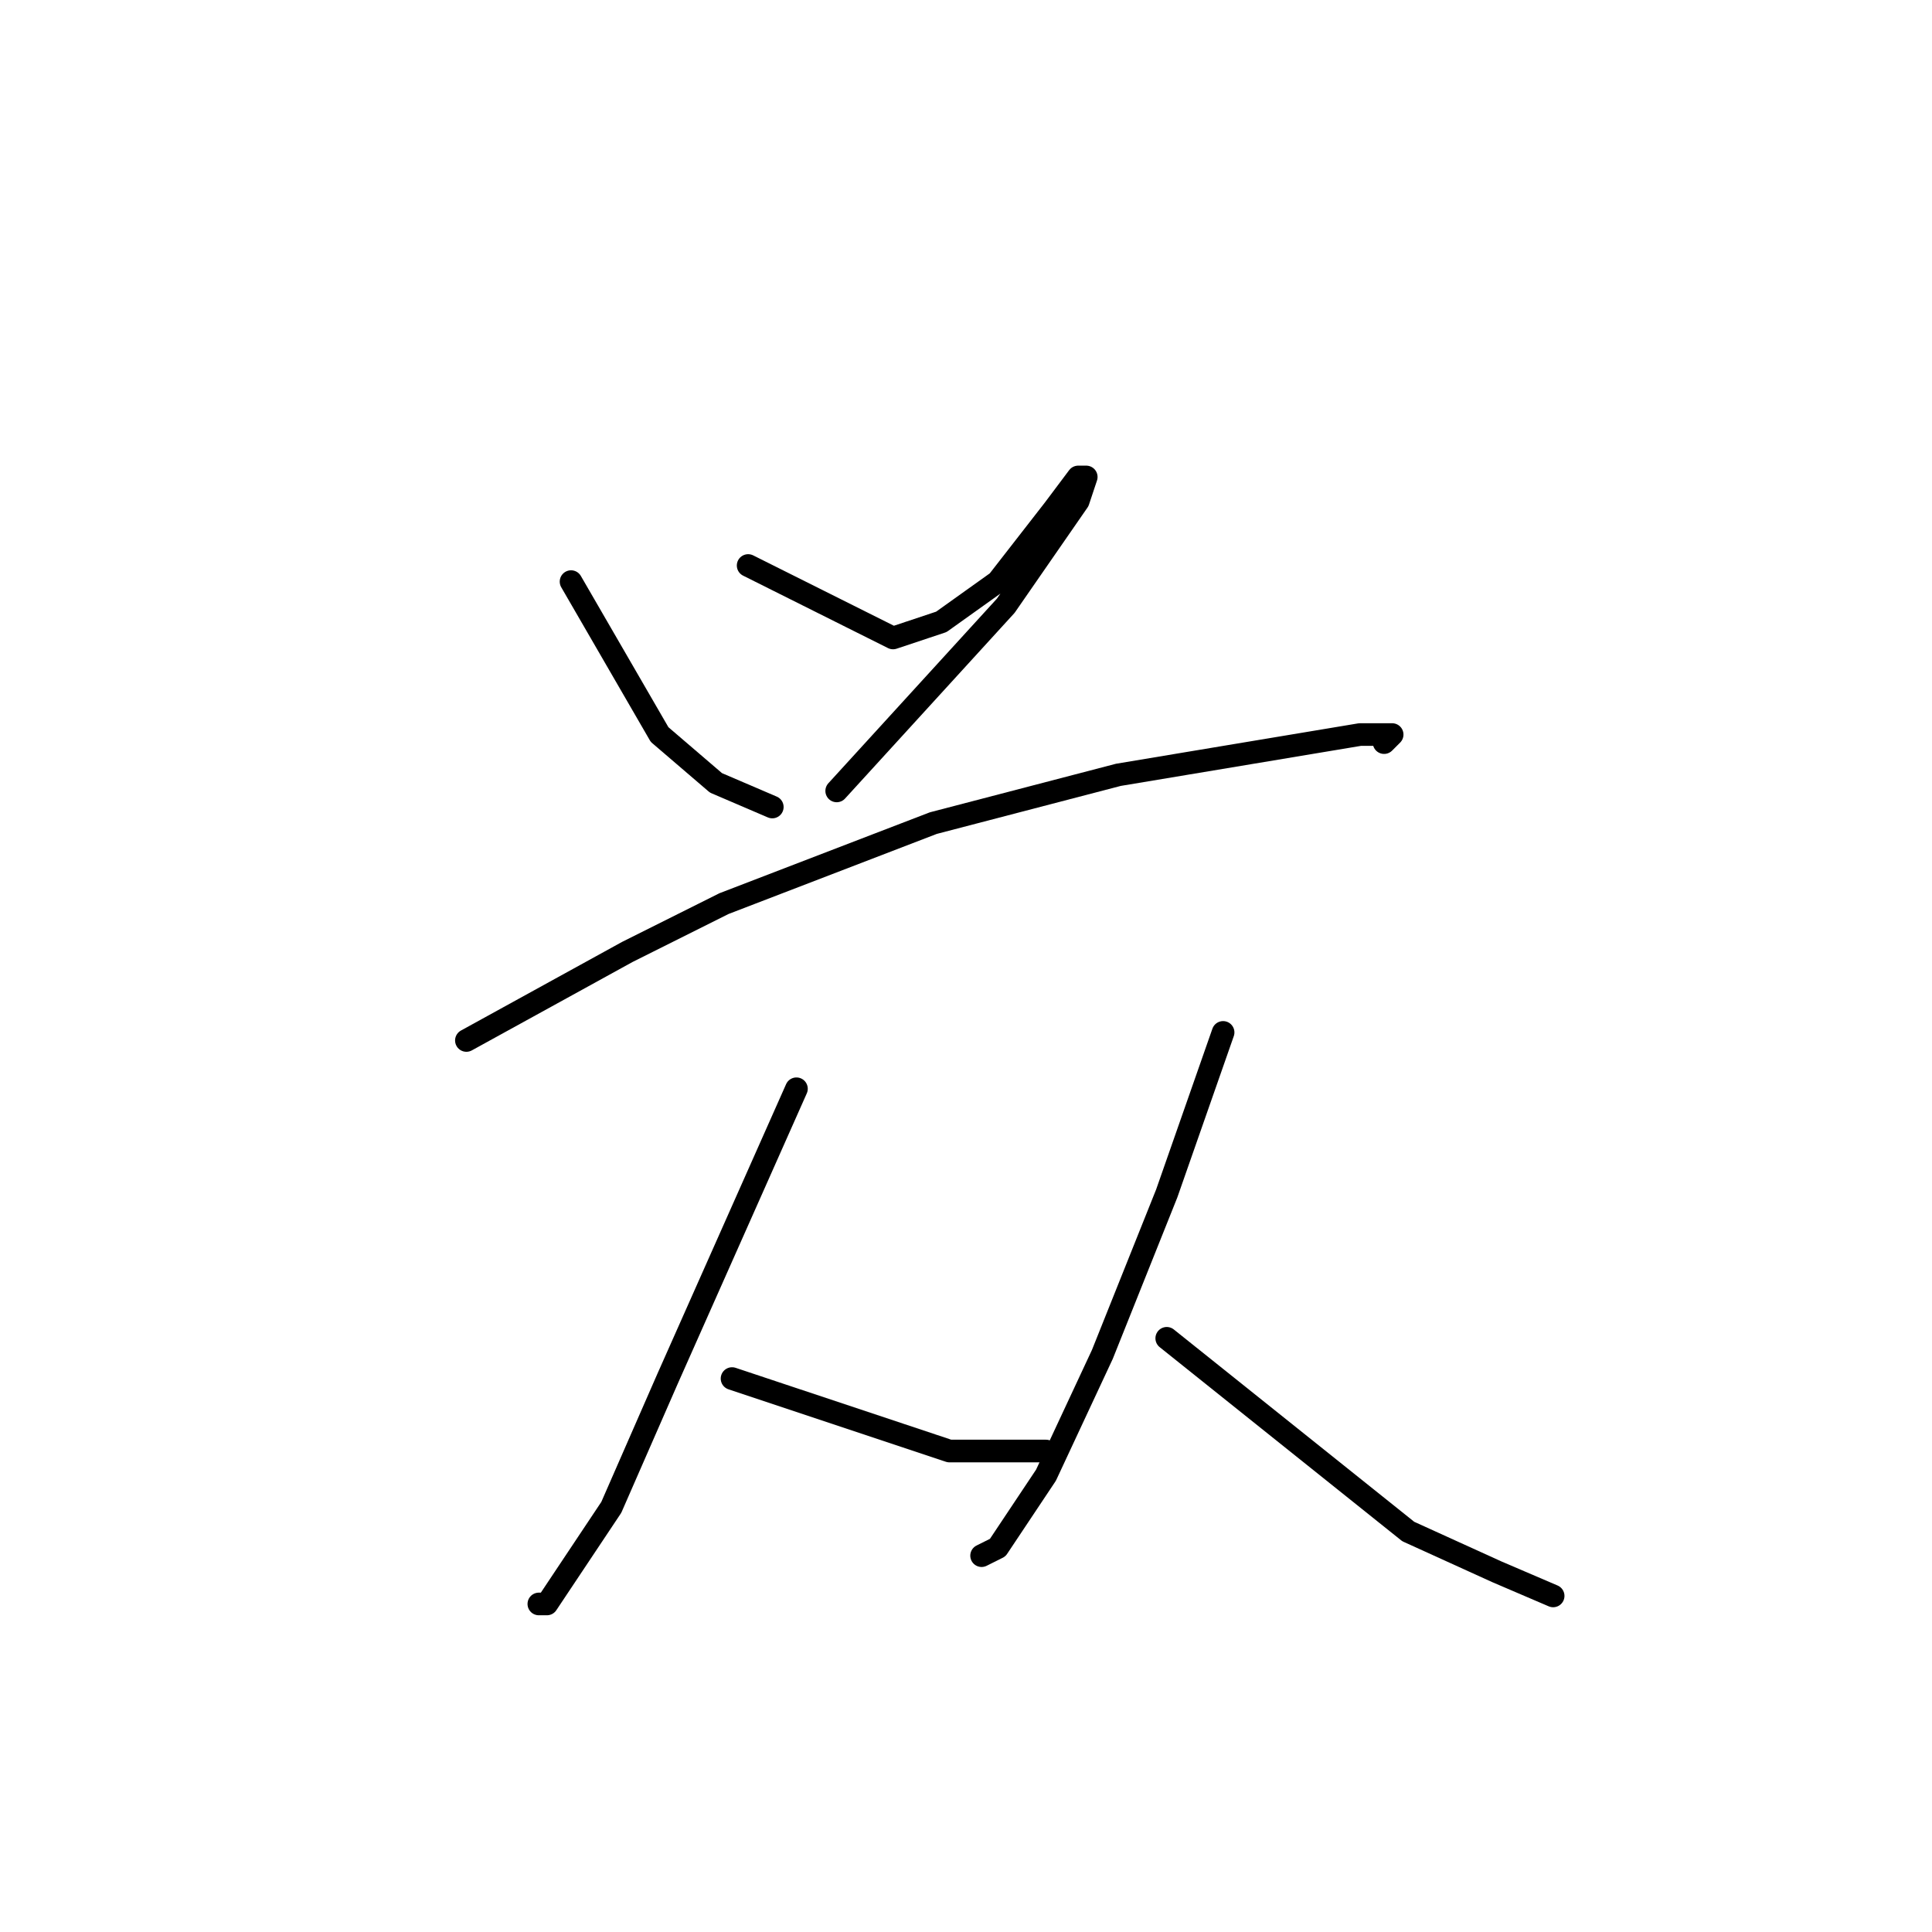 <?xml version="1.0" standalone="no"?>
    <svg width="256" height="256" xmlns="http://www.w3.org/2000/svg" version="1.1">
    <polyline stroke="black" stroke-width="3" stroke-linecap="round" fill="transparent" stroke-linejoin="round" points="75.667 77.067 87.4 97.333 94.867 103.733 102.333 106.933 102.333 106.933 " />
        <polyline stroke="black" stroke-width="3" stroke-linecap="round" fill="transparent" stroke-linejoin="round" points="99.133 74.933 118.333 84.533 124.733 82.4 132.2 77.067 139.667 67.467 142.867 63.2 143.933 63.2 142.867 66.4 133.267 80.267 110.867 104.8 110.867 104.8 " />
        <polyline stroke="black" stroke-width="3" stroke-linecap="round" fill="transparent" stroke-linejoin="round" points="61.8 137.867 83.133 126.133 95.933 119.733 123.667 109.067 148.2 102.667 173.8 98.4 180.2 97.333 183.4 97.333 184.467 97.333 183.4 98.4 183.4 98.4 " />
        <polyline stroke="black" stroke-width="3" stroke-linecap="round" fill="transparent" stroke-linejoin="round" points="105.533 144.267 88.467 182.667 81 199.733 74.6 209.333 72.467 212.533 71.4 212.533 71.4 212.533 " />
        <polyline stroke="black" stroke-width="3" stroke-linecap="round" fill="transparent" stroke-linejoin="round" points="97 182.667 119.4 190.133 125.8 192.267 135.4 192.267 138.6 192.267 138.6 192.267 " />
        <polyline stroke="black" stroke-width="3" stroke-linecap="round" fill="transparent" stroke-linejoin="round" points="162.067 136.8 154.6 158.133 146.067 179.467 138.6 195.467 132.2 205.067 130.067 206.133 130.067 206.133 " />
        <polyline stroke="black" stroke-width="3" stroke-linecap="round" fill="transparent" stroke-linejoin="round" points="154.6 177.333 186.6 202.933 198.333 208.267 205.8 211.467 205.8 211.467 " />
        </svg>